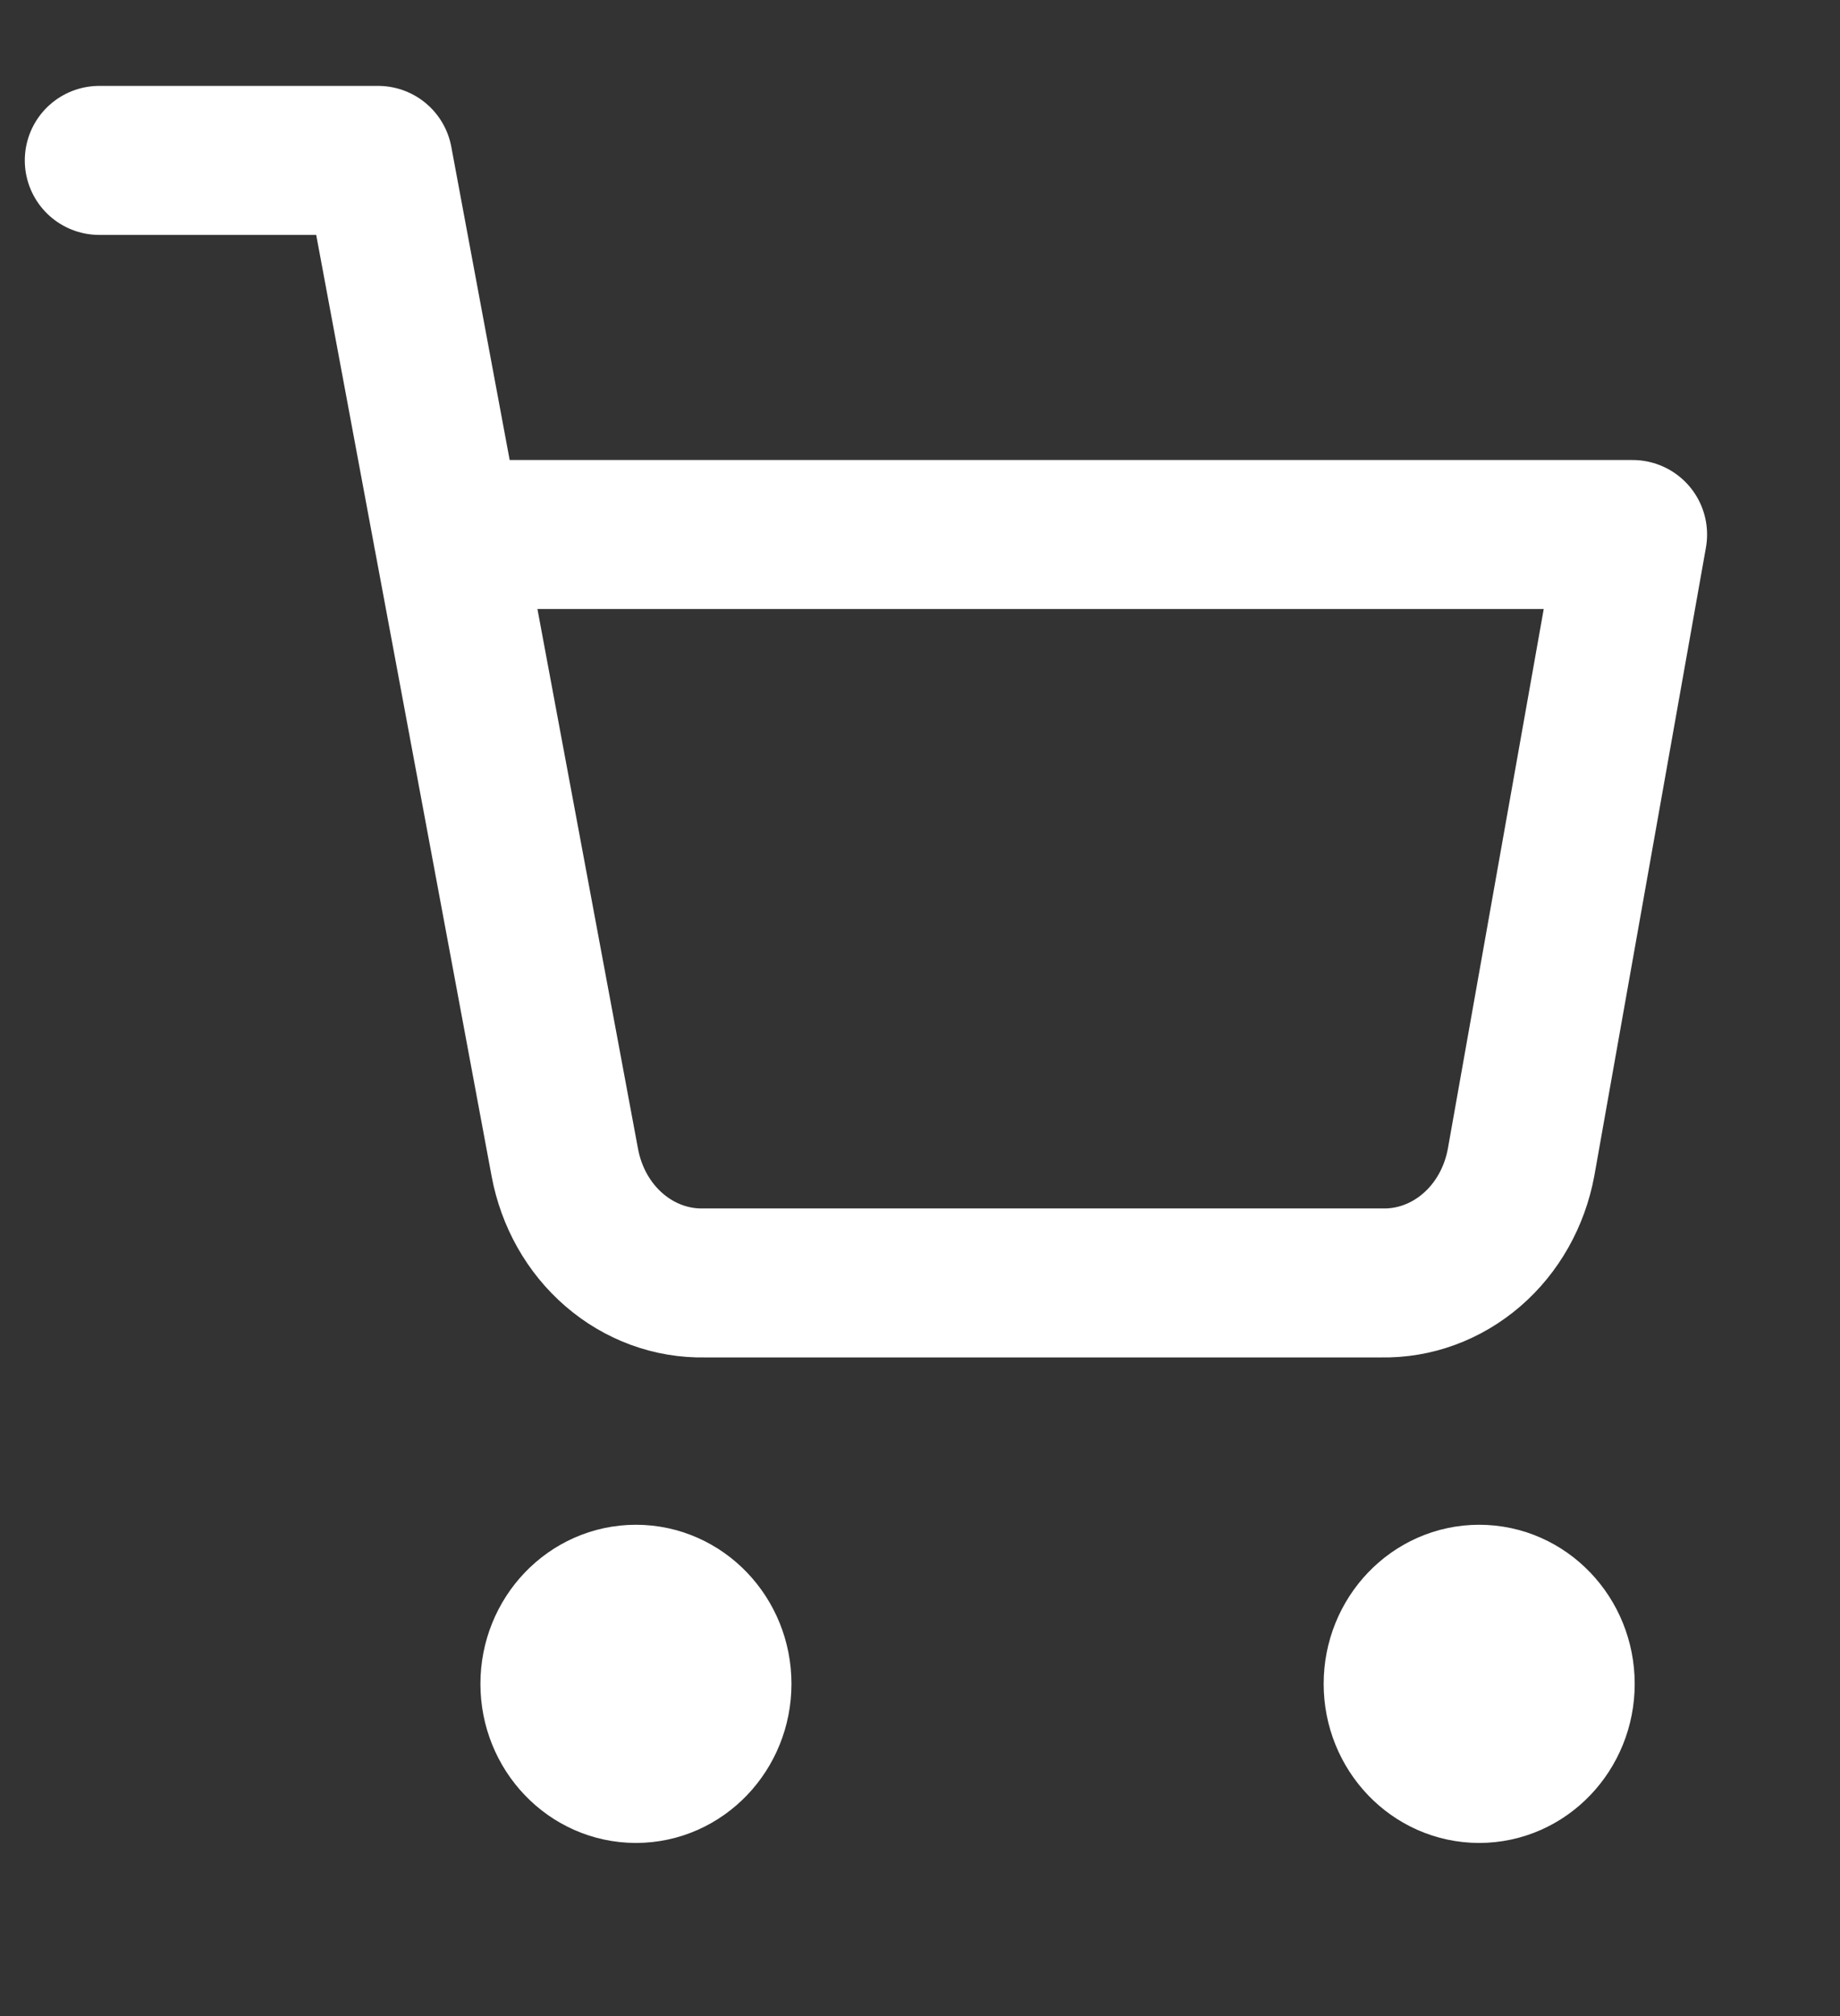 <svg width="21" height="23" viewBox="0 0 21 23" fill="none" xmlns="http://www.w3.org/2000/svg">
<rect x="0" y="0" width="21" height="23" fill="#333333" stroke="none"/>
<path d="M7.258 20.125C7.741 20.125 8.133 19.715 8.133 19.21C8.133 18.705 7.741 18.295 7.258 18.295C6.775 18.295 6.383 18.705 6.383 19.21C6.383 19.715 6.775 20.125 7.258 20.125Z" fill="white" stroke="white" stroke-width="1.8" stroke-linecap="round" stroke-linejoin="round"/>
<path d="M16.882 20.125C17.365 20.125 17.757 19.715 17.757 19.21C17.757 18.705 17.365 18.295 16.882 18.295C16.399 18.295 16.007 18.705 16.007 19.21C16.007 19.715 16.399 20.125 16.882 20.125Z" fill="white" stroke="white" stroke-width="1.8" stroke-linecap="round" stroke-linejoin="round"/>
<path d="M1.133 1.83H4.315L6.446 13.261C6.519 13.655 6.718 14.008 7.009 14.259C7.3 14.51 7.664 14.644 8.037 14.636H15.769C16.142 14.644 16.506 14.51 16.797 14.259C17.088 14.008 17.287 13.655 17.36 13.261L18.633 6.098H5.11" stroke="white" stroke-width="1.7" stroke-linecap="round" stroke-linejoin="round"/>
</svg>
